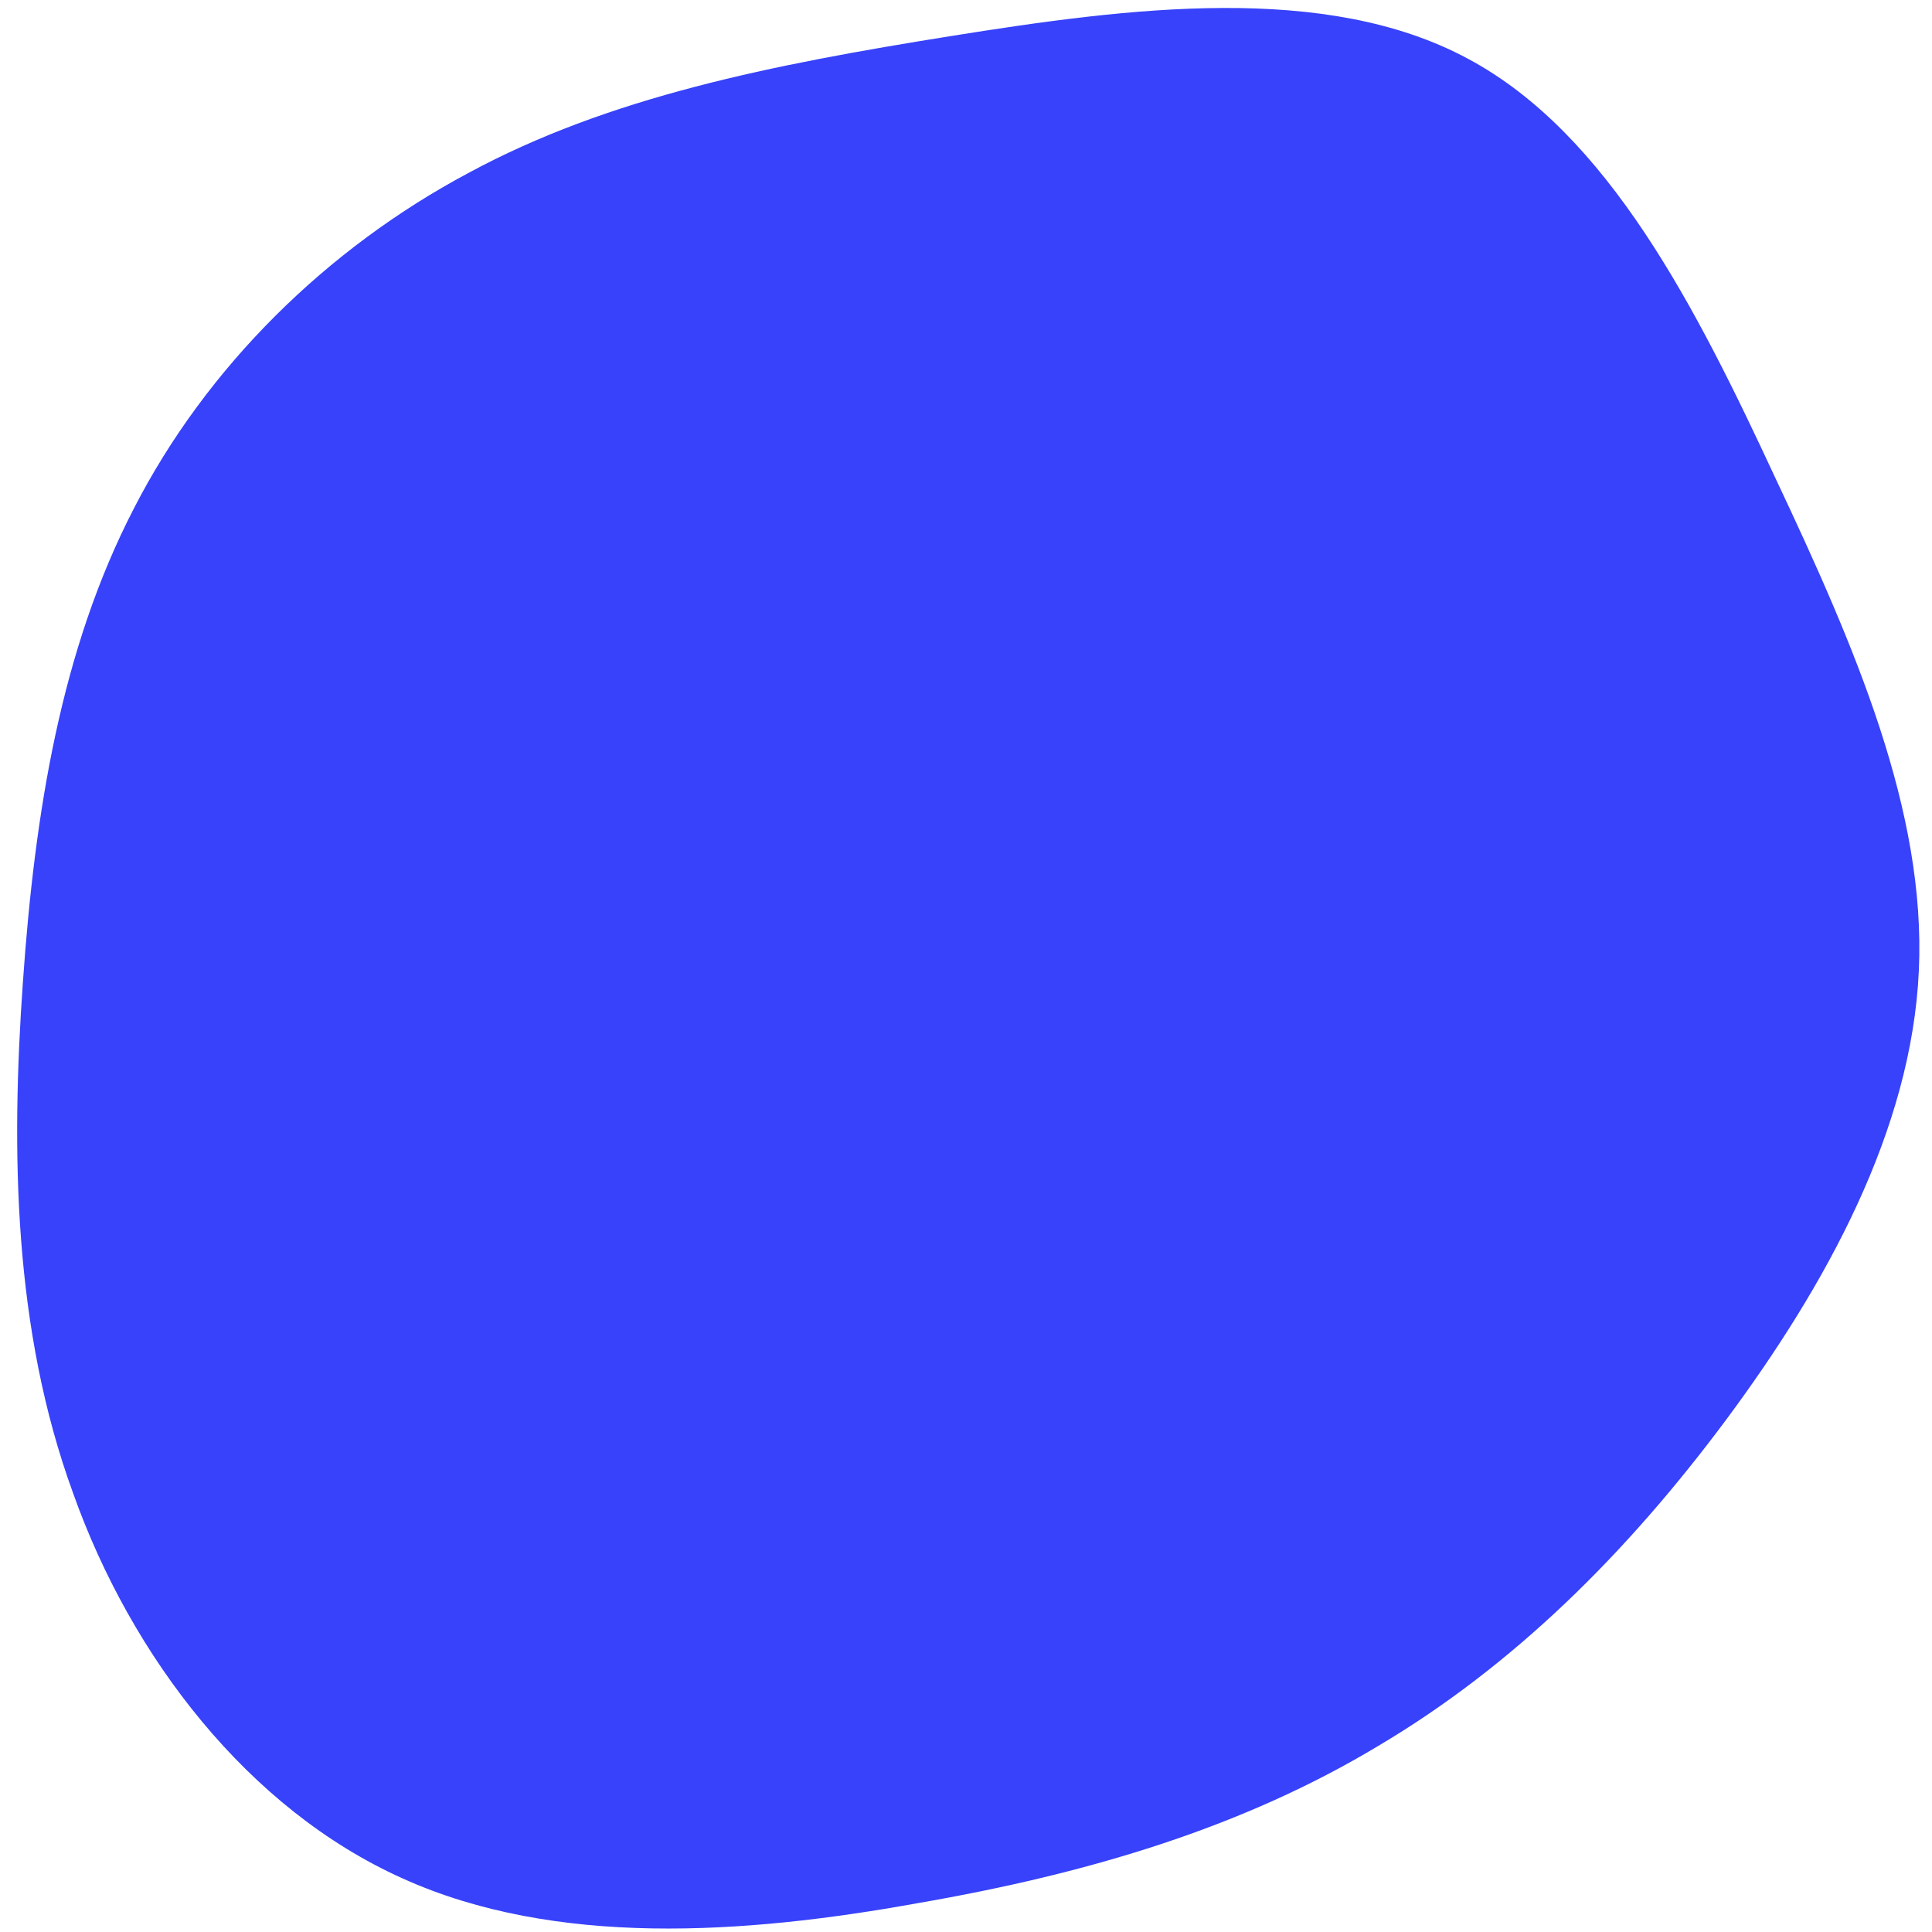 <?xml version="1.0" encoding="UTF-8" standalone="no" ?>
<!DOCTYPE svg PUBLIC "-//W3C//DTD SVG 1.1//EN" "http://www.w3.org/Graphics/SVG/1.1/DTD/svg11.dtd">
<svg xmlns="http://www.w3.org/2000/svg" xmlns:xlink="http://www.w3.org/1999/xlink" version="1.1" width="1080" height="1080" viewBox="0 0 1080 1080" xml:space="preserve">
<desc>Created with Fabric.js 5.2.4</desc>
<defs>
</defs>
<rect x="0" y="0" width="100%" height="100%" fill="transparent"></rect>
<g transform="matrix(1 0 0 1 540 540)" id="27642dc1-cf8f-4810-9af2-8306c43a2263"  >
<rect style="stroke: none; stroke-width: 1; stroke-dasharray: none; stroke-linecap: butt; stroke-dashoffset: 0; stroke-linejoin: miter; stroke-miterlimit: 4; fill: rgb(255,255,255); fill-rule: nonzero; opacity: 1; visibility: hidden;" vector-effect="non-scaling-stroke"  x="-540" y="-540" rx="0" ry="0" width="1080" height="1080" />
</g>
<g transform="matrix(1 0 0 1 540 540)" id="16a73c30-7d95-480d-8886-9a74c02b6076"  >
</g>
<g transform="matrix(1 0 0 1 540 540)"  >
<g style="" vector-effect="non-scaling-stroke"   >
		<g transform="matrix(1 0 0 1 0 0)"  >
<rect style="stroke: none; stroke-width: 1; stroke-dasharray: none; stroke-linecap: butt; stroke-dashoffset: 0; stroke-linejoin: miter; stroke-miterlimit: 4; fill: rgb(72,52,212); fill-rule: nonzero; opacity: 1; visibility: hidden;" vector-effect="non-scaling-stroke"  x="-540" y="-540" rx="0" ry="0" width="1080" height="1080" />
</g>
		<g transform="matrix(6.67 0 0 6.67 1.26 1.26)"  >
<path style="stroke: rgb(0,0,0); stroke-width: 0; stroke-dasharray: none; stroke-linecap: butt; stroke-dashoffset: 0; stroke-linejoin: miter; stroke-miterlimit: 4; fill: #3742fa; fill-rule: nonzero; opacity: 1;" vector-effect="non-scaling-stroke"  transform=" translate(-2.83, 0.57)" d="M 44.7 -76.8 C 56.5 -70.5 63.9 -55.8 70.5 -41.6 C 77.2 -27.4 83.1 -13.7 82.5 -0.4 C 81.9 13 74.7 26 66.4 37.2 C 58 48.5 48.5 57.9 37.2 64.6 C 25.9 71.4 13 75.3 -1.5 77.8 C -15.9 80.4 -31.8 81.5 -44.6 75.7 C -57.5 69.9 -67.3 57.2 -72.2 43.4 C -77.2 29.7 -77.4 14.8 -76.4 0.6 C -75.4 -13.7 -73.2 -27.3 -67.1 -39.1 C -61 -51 -50.9 -60.9 -39.1 -67.2 C -27.3 -73.6 -13.6 -76.3 1.4 -78.7 C 16.4 -81.1 32.8 -83.2 44.7 -76.8 Z" stroke-linecap="round" />
</g>
</g>
</g>
<g transform="matrix(NaN NaN NaN NaN 0 0)"  >
<g style=""   >
</g>
</g>
<g transform="matrix(NaN NaN NaN NaN 0 0)"  >
<g style=""   >
</g>
</g>
</svg>
